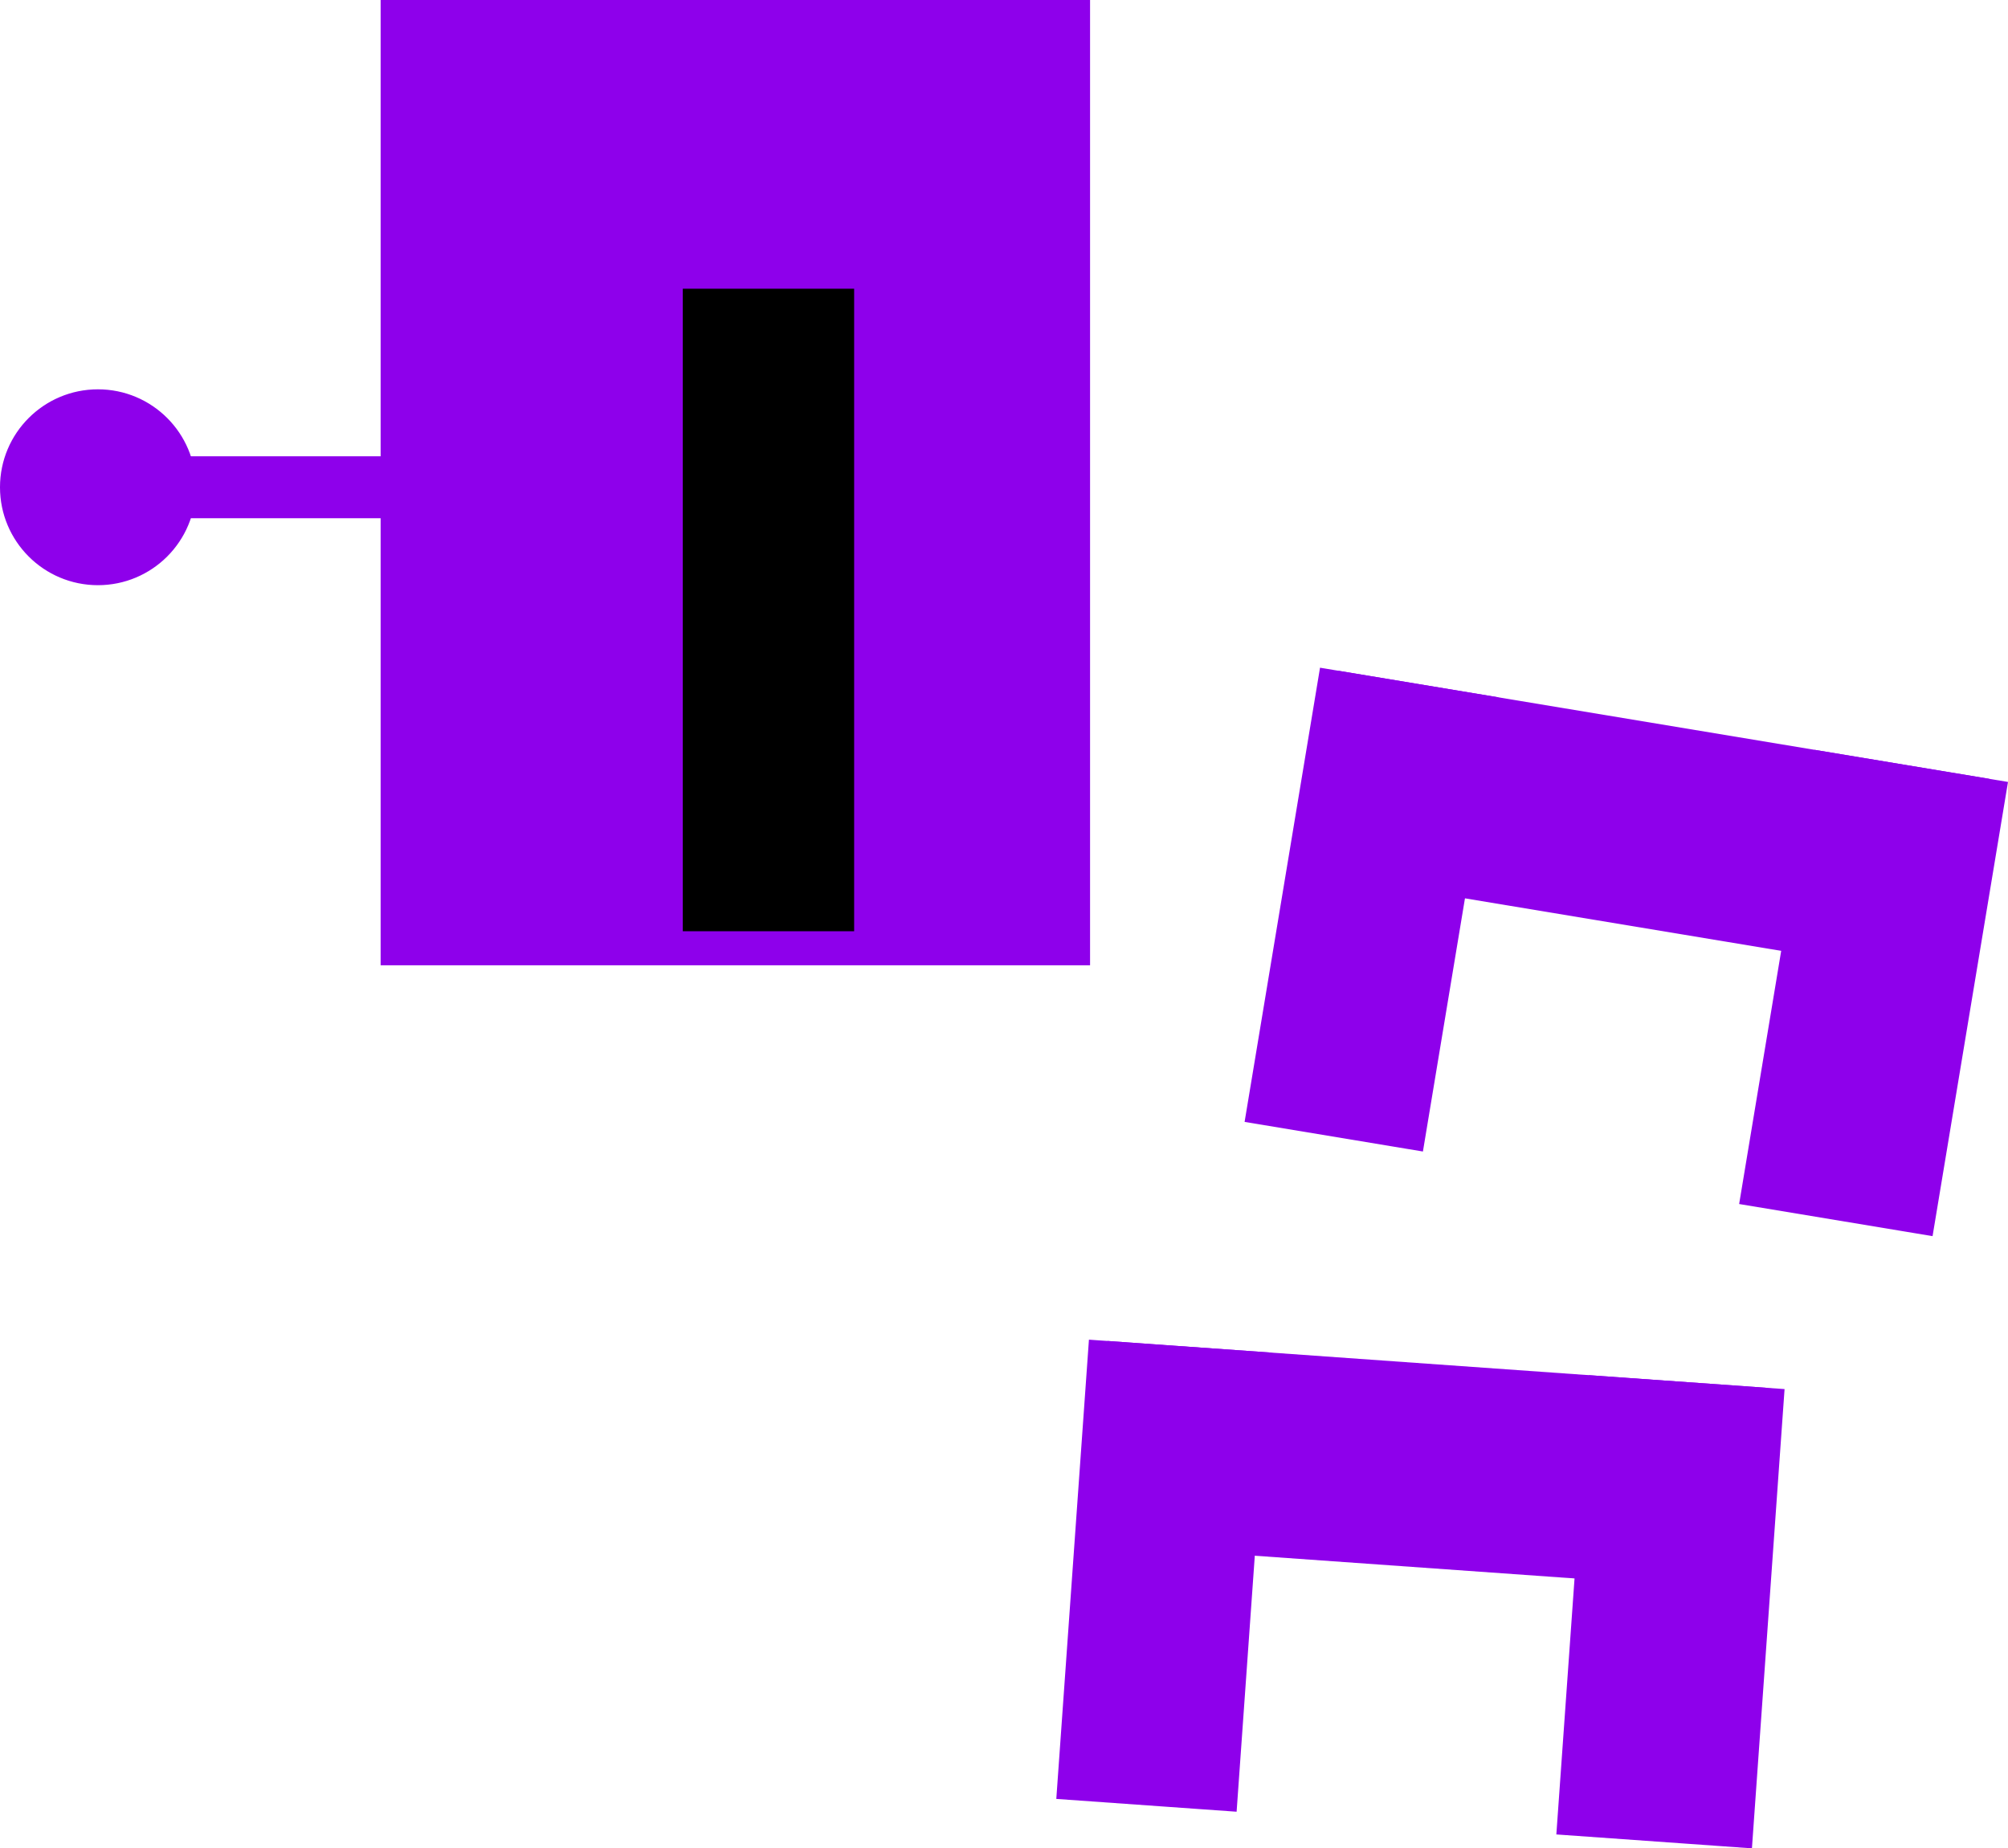 <svg version="1.1" xmlns="http://www.w3.org/2000/svg" xmlns:xlink="http://www.w3.org/1999/xlink" width="220.766" height="203.229" viewBox="0,0,220.766,203.229"><g transform="translate(-129.636,-78.394)"><g data-paper-data="{&quot;isPaintingLayer&quot;:true}" fill-rule="nonzero" stroke-linecap="butt" stroke-linejoin="miter" stroke-miterlimit="10" stroke-dasharray="" stroke-dashoffset="0" style="mix-blend-mode: normal"><path d="M249.231,78.644v105.636h-77.497v-105.636z" data-paper-data="{&quot;index&quot;:null}" fill="#8e00eb" stroke="#8e00eb" stroke-width="0.5"/><path d="M223.543,110.138v70.648h-18.839v-70.648z" data-paper-data="{&quot;index&quot;:null}" fill="#000000" stroke="none" stroke-width="0"/><path d="M348.035,164.232l-3.588,21.609l-71.044,-11.797l3.588,-21.609z" data-paper-data="{&quot;index&quot;:null}" fill="#8e00eb" stroke="#8e00eb" stroke-width="0.5"/><path d="M350.114,164.577l-8.211,49.446l-20.772,-3.449l8.211,-49.446z" data-paper-data="{&quot;index&quot;:null}" fill="#8e00eb" stroke="#8e00eb" stroke-width="0.5"/><path d="M294.082,155.272l-8.211,49.446l-19.112,-3.174l8.211,-49.446z" data-paper-data="{&quot;index&quot;:null}" fill="#8e00eb" stroke="#8e00eb" stroke-width="0.5"/><path d="M323.467,231.21l-1.553,21.85l-71.836,-5.105l1.553,-21.85z" data-paper-data="{&quot;index&quot;:null}" fill="#8e00eb" stroke="#8e00eb" stroke-width="0.5"/><path d="M325.57,231.36l-3.553,49.997l-21.004,-1.493l3.553,-49.997z" data-paper-data="{&quot;index&quot;:null}" fill="#8e00eb" stroke="#8e00eb" stroke-width="0.5"/><path d="M268.914,227.334l-3.553,49.997l-19.325,-1.373l3.553,-49.997z" data-paper-data="{&quot;index&quot;:null}" fill="#8e00eb" stroke="#8e00eb" stroke-width="0.5"/><path d="M186.264,128.814v6.311h-37.024v-6.311z" data-paper-data="{&quot;index&quot;:null}" fill="#8e00eb" stroke="#8e00eb" stroke-width="0.5"/><path d="M140.404,121.451c5.809,0 10.518,4.709 10.518,10.518c0,5.809 -4.709,10.518 -10.518,10.518c-5.809,0 -10.518,-4.709 -10.518,-10.518c0,-5.809 4.709,-10.518 10.518,-10.518z" data-paper-data="{&quot;index&quot;:null}" fill="#8e00eb" stroke="#8e00eb" stroke-width="0.5"/></g></g></svg>